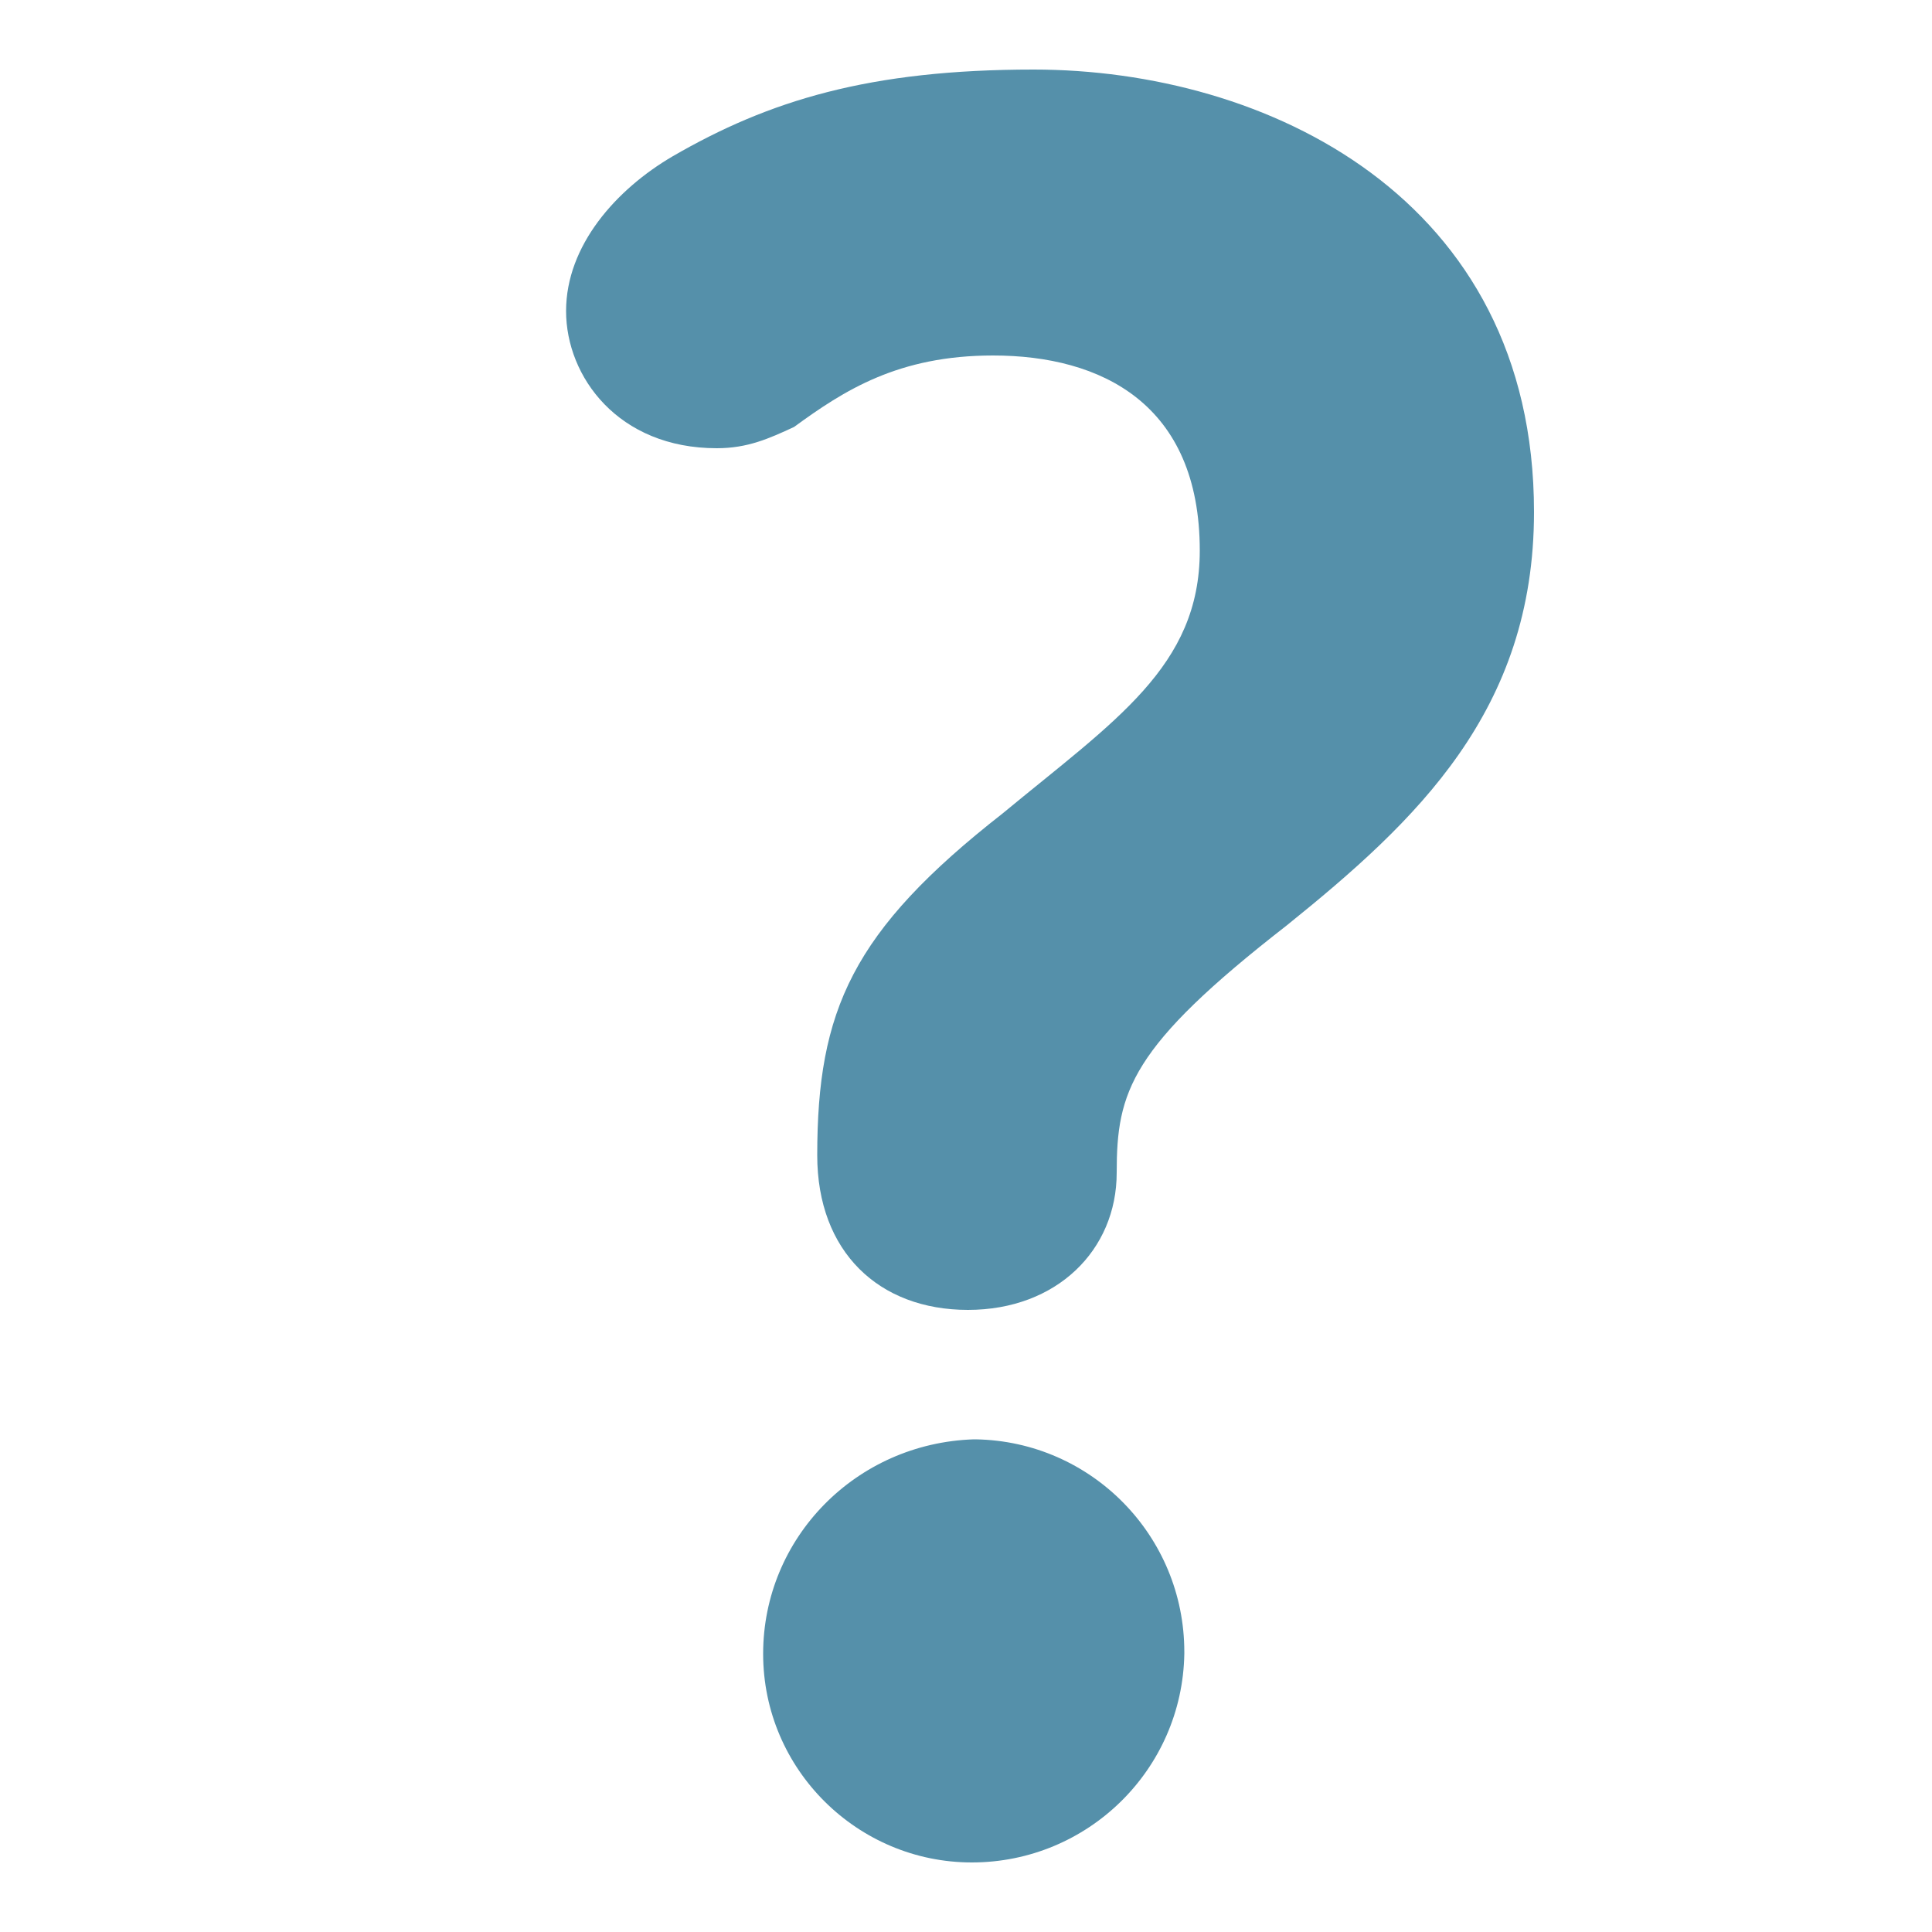 <?xml version="1.0" encoding="utf-8"?>
<!-- Generator: Adobe Illustrator 28.3.0, SVG Export Plug-In . SVG Version: 6.00 Build 0)  -->
<svg version="1.1" id="Layer_1" xmlns="http://www.w3.org/2000/svg" xmlns:xlink="http://www.w3.org/1999/xlink" x="0px" y="0px"
	 viewBox="0 0 100 100" style="enable-background:new 0 0 100 100;" xml:space="preserve">
<style type="text/css">
	.st0{fill:#5590AA;}
</style>
<path id="Path_6686" class="st0" d="M79.4,26.5c0-16.3-13.9-22.9-25.9-22.9c-8.5,0-13.7,1.6-18.7,4.5c-2.9,1.7-5.5,4.6-5.5,8
	s2.7,7.1,7.8,7.1c1.6,0,2.7-0.5,4-1.1c2.6-1.9,5.4-3.7,10.3-3.7c5.6,0,10.7,2.5,10.7,10.1c0,6-4.4,8.8-10.2,13.6
	c-7.8,6.1-9.6,10.2-9.6,17.7c0,5,3.2,8,7.8,8s7.7-3.1,7.7-7.1c0-4.2,0.7-6.5,8.8-12.8C73.3,42.5,79.4,36.8,79.4,26.5z M39.5,85.6
	c0,6,4.9,10.8,10.8,10.8c6,0,10.9-4.8,11-10.8c0,0,0,0,0-0.1c0-6-4.8-10.9-10.8-11c0,0-0.1,0-0.1,0C44.3,74.7,39.5,79.6,39.5,85.6
	C39.5,85.6,39.5,85.6,39.5,85.6z"/>
</svg>
